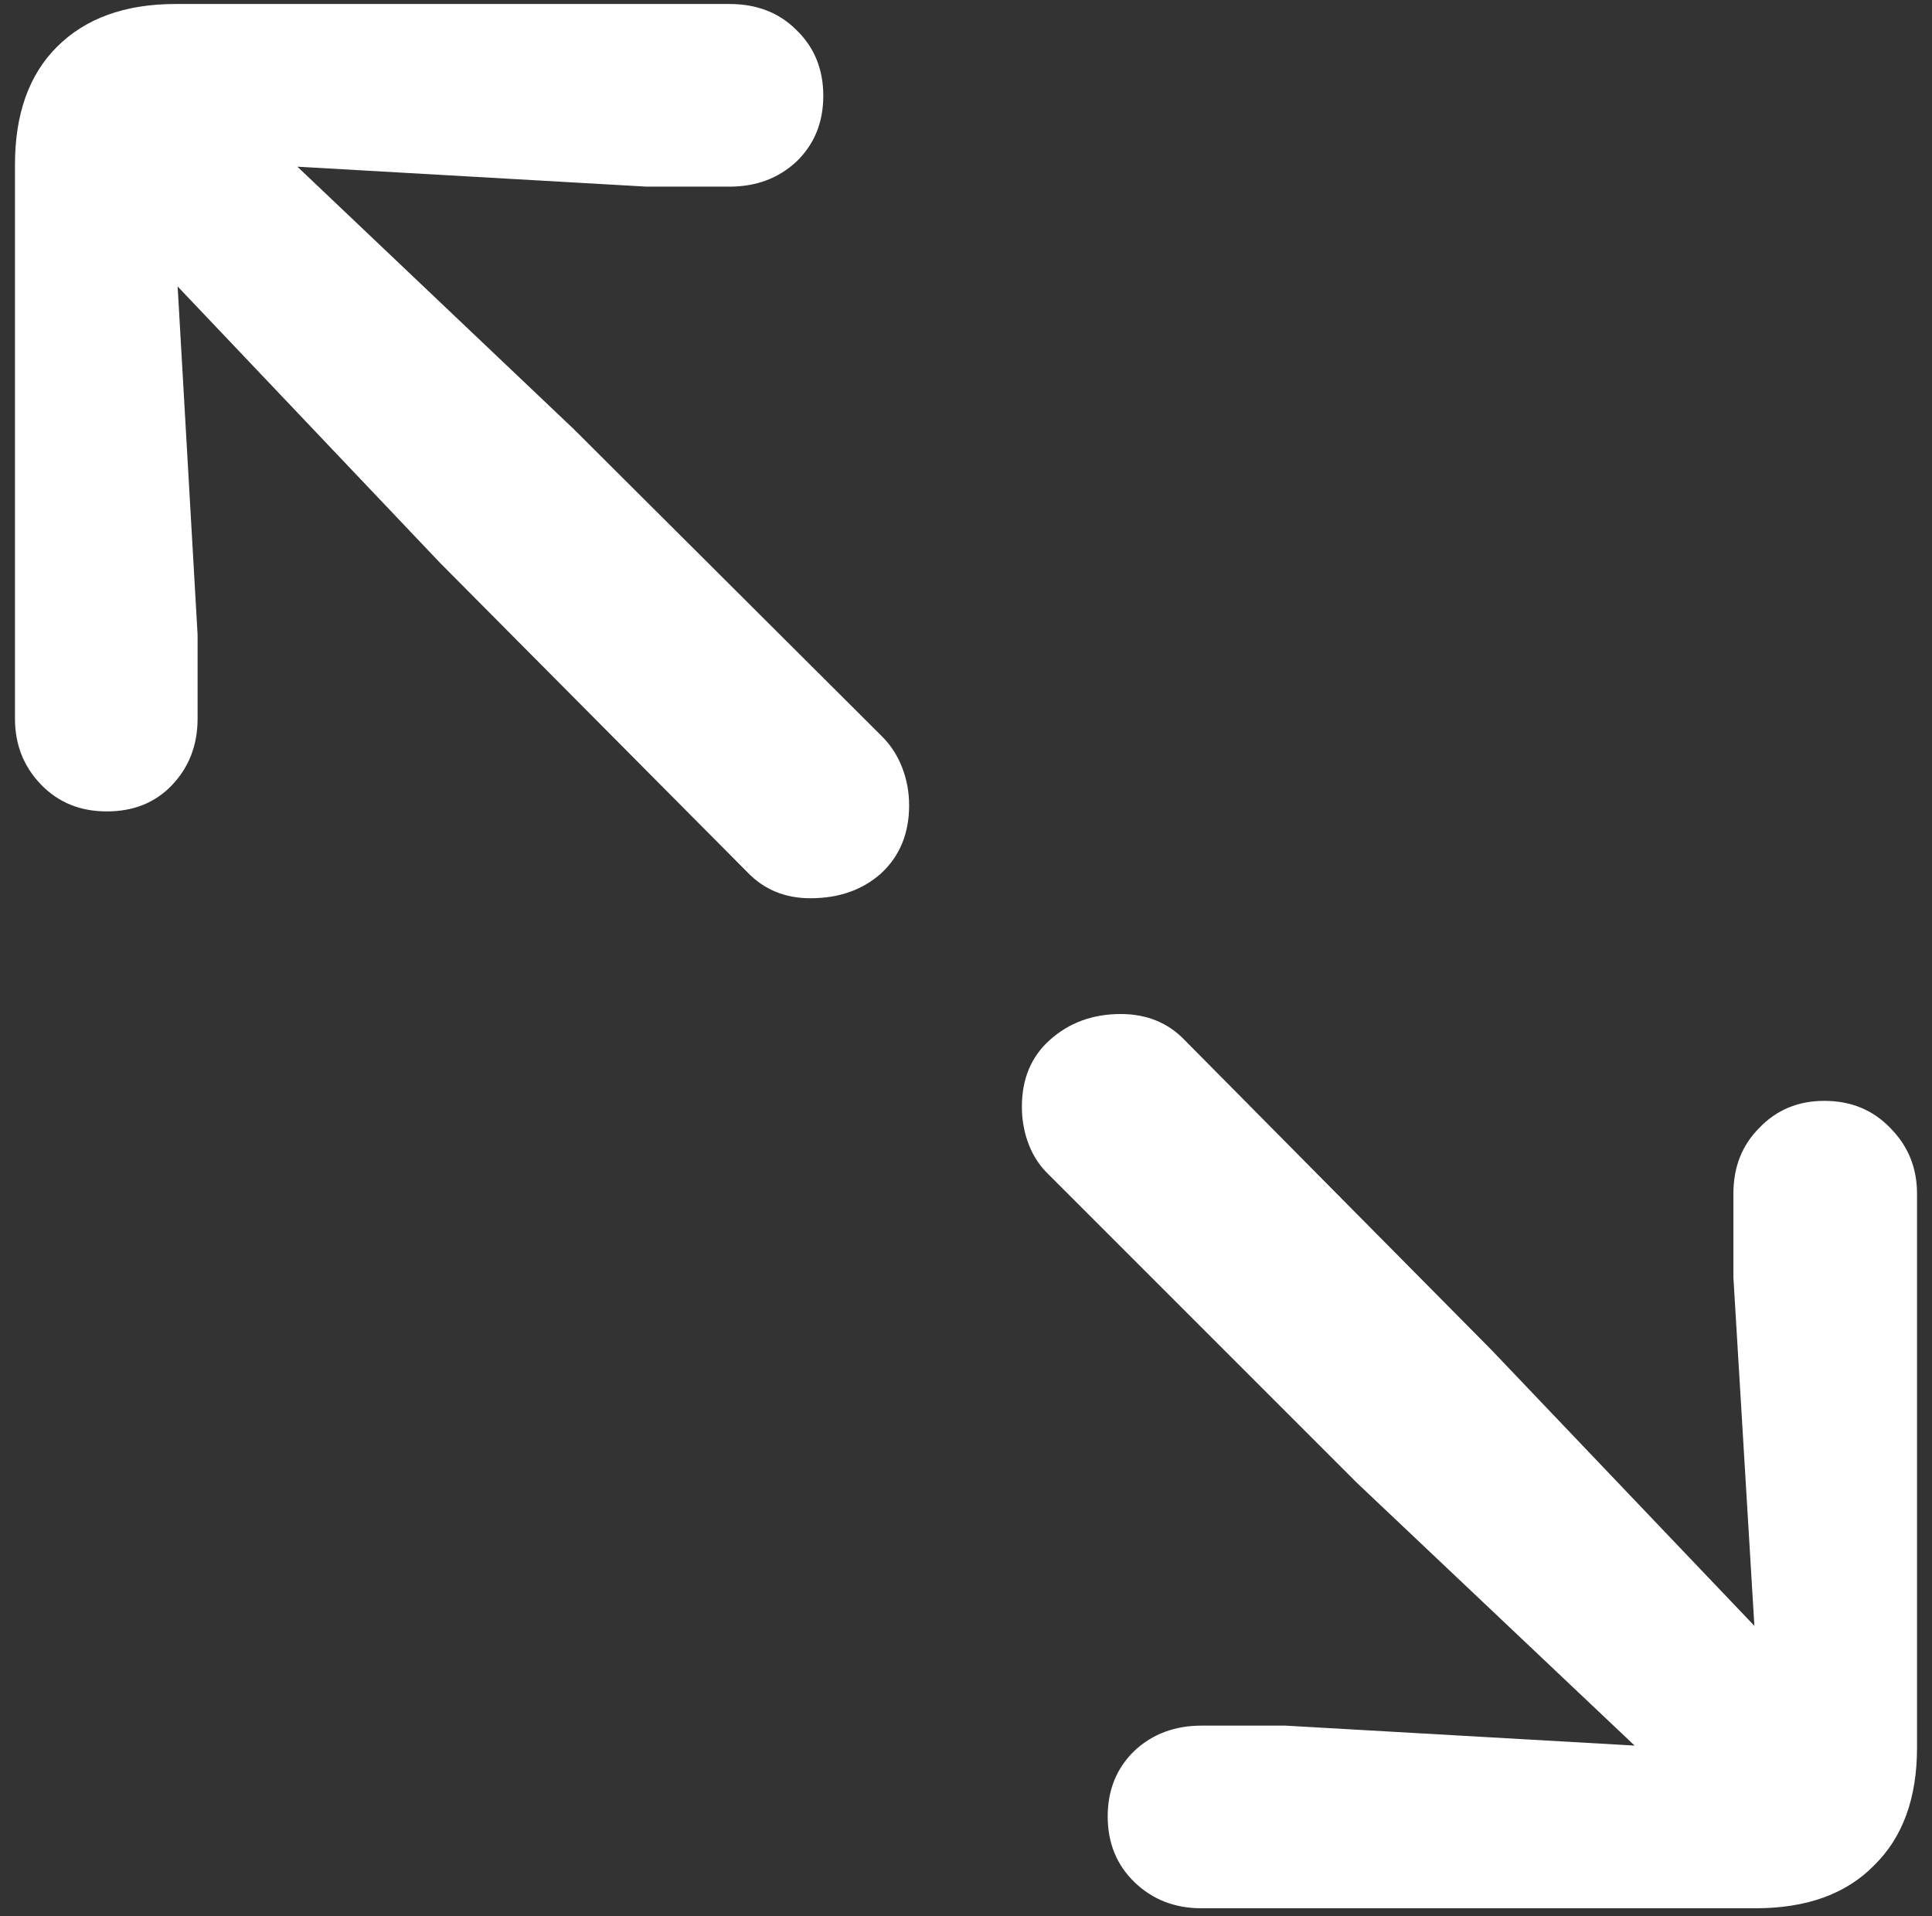 <svg width="121" height="120" viewBox="0 0 121 120" fill="none" xmlns="http://www.w3.org/2000/svg">
<rect x="0" y="0" width="121" height="120" fill="#333333" stroke="none"/>
<path d="M6.688 50.812C8.354 50.812 9.708 50.271 10.75 49.188C11.833 48.062 12.375 46.667 12.375 45V39.75L11.125 17.938L27.562 35.25L46.812 54.625C47.854 55.708 49.167 56.25 50.75 56.25C52.542 56.25 54.021 55.729 55.188 54.688C56.354 53.604 56.938 52.188 56.938 50.438C56.938 49.604 56.792 48.812 56.5 48.062C56.208 47.312 55.792 46.667 55.25 46.125L35.938 26.875L18.625 10.438L40.5 11.688H45.688C47.354 11.688 48.75 11.167 49.875 10.125C51 9.042 51.562 7.667 51.562 6C51.562 4.333 51 2.958 49.875 1.875C48.792 0.792 47.396 0.25 45.688 0.25H11C7.833 0.25 5.354 1.146 3.562 2.938C1.812 4.688 0.938 7.146 0.938 10.312V45C0.938 46.625 1.479 48 2.562 49.125C3.646 50.25 5.021 50.812 6.688 50.812ZM75.25 119.5H109.938C113.146 119.5 115.625 118.604 117.375 116.812C119.167 115.062 120.062 112.604 120.062 109.438V74.75C120.062 73.125 119.5 71.75 118.375 70.625C117.292 69.5 115.917 68.938 114.25 68.938C112.625 68.938 111.271 69.5 110.188 70.625C109.104 71.708 108.562 73.083 108.562 74.75V80L109.875 101.812L93.375 84.5L74.188 65.125C73.146 64.042 71.812 63.5 70.188 63.5C68.438 63.5 66.958 64.042 65.75 65.125C64.583 66.167 64 67.562 64 69.312C64 70.146 64.146 70.938 64.438 71.688C64.729 72.438 65.167 73.083 65.75 73.625L85 92.875L102.375 109.312L80.5 108.062H75.25C73.583 108.062 72.188 108.583 71.062 109.625C69.938 110.708 69.375 112.083 69.375 113.75C69.375 115.417 69.938 116.792 71.062 117.875C72.188 118.958 73.583 119.5 75.25 119.5Z" fill="white"/>
</svg>

